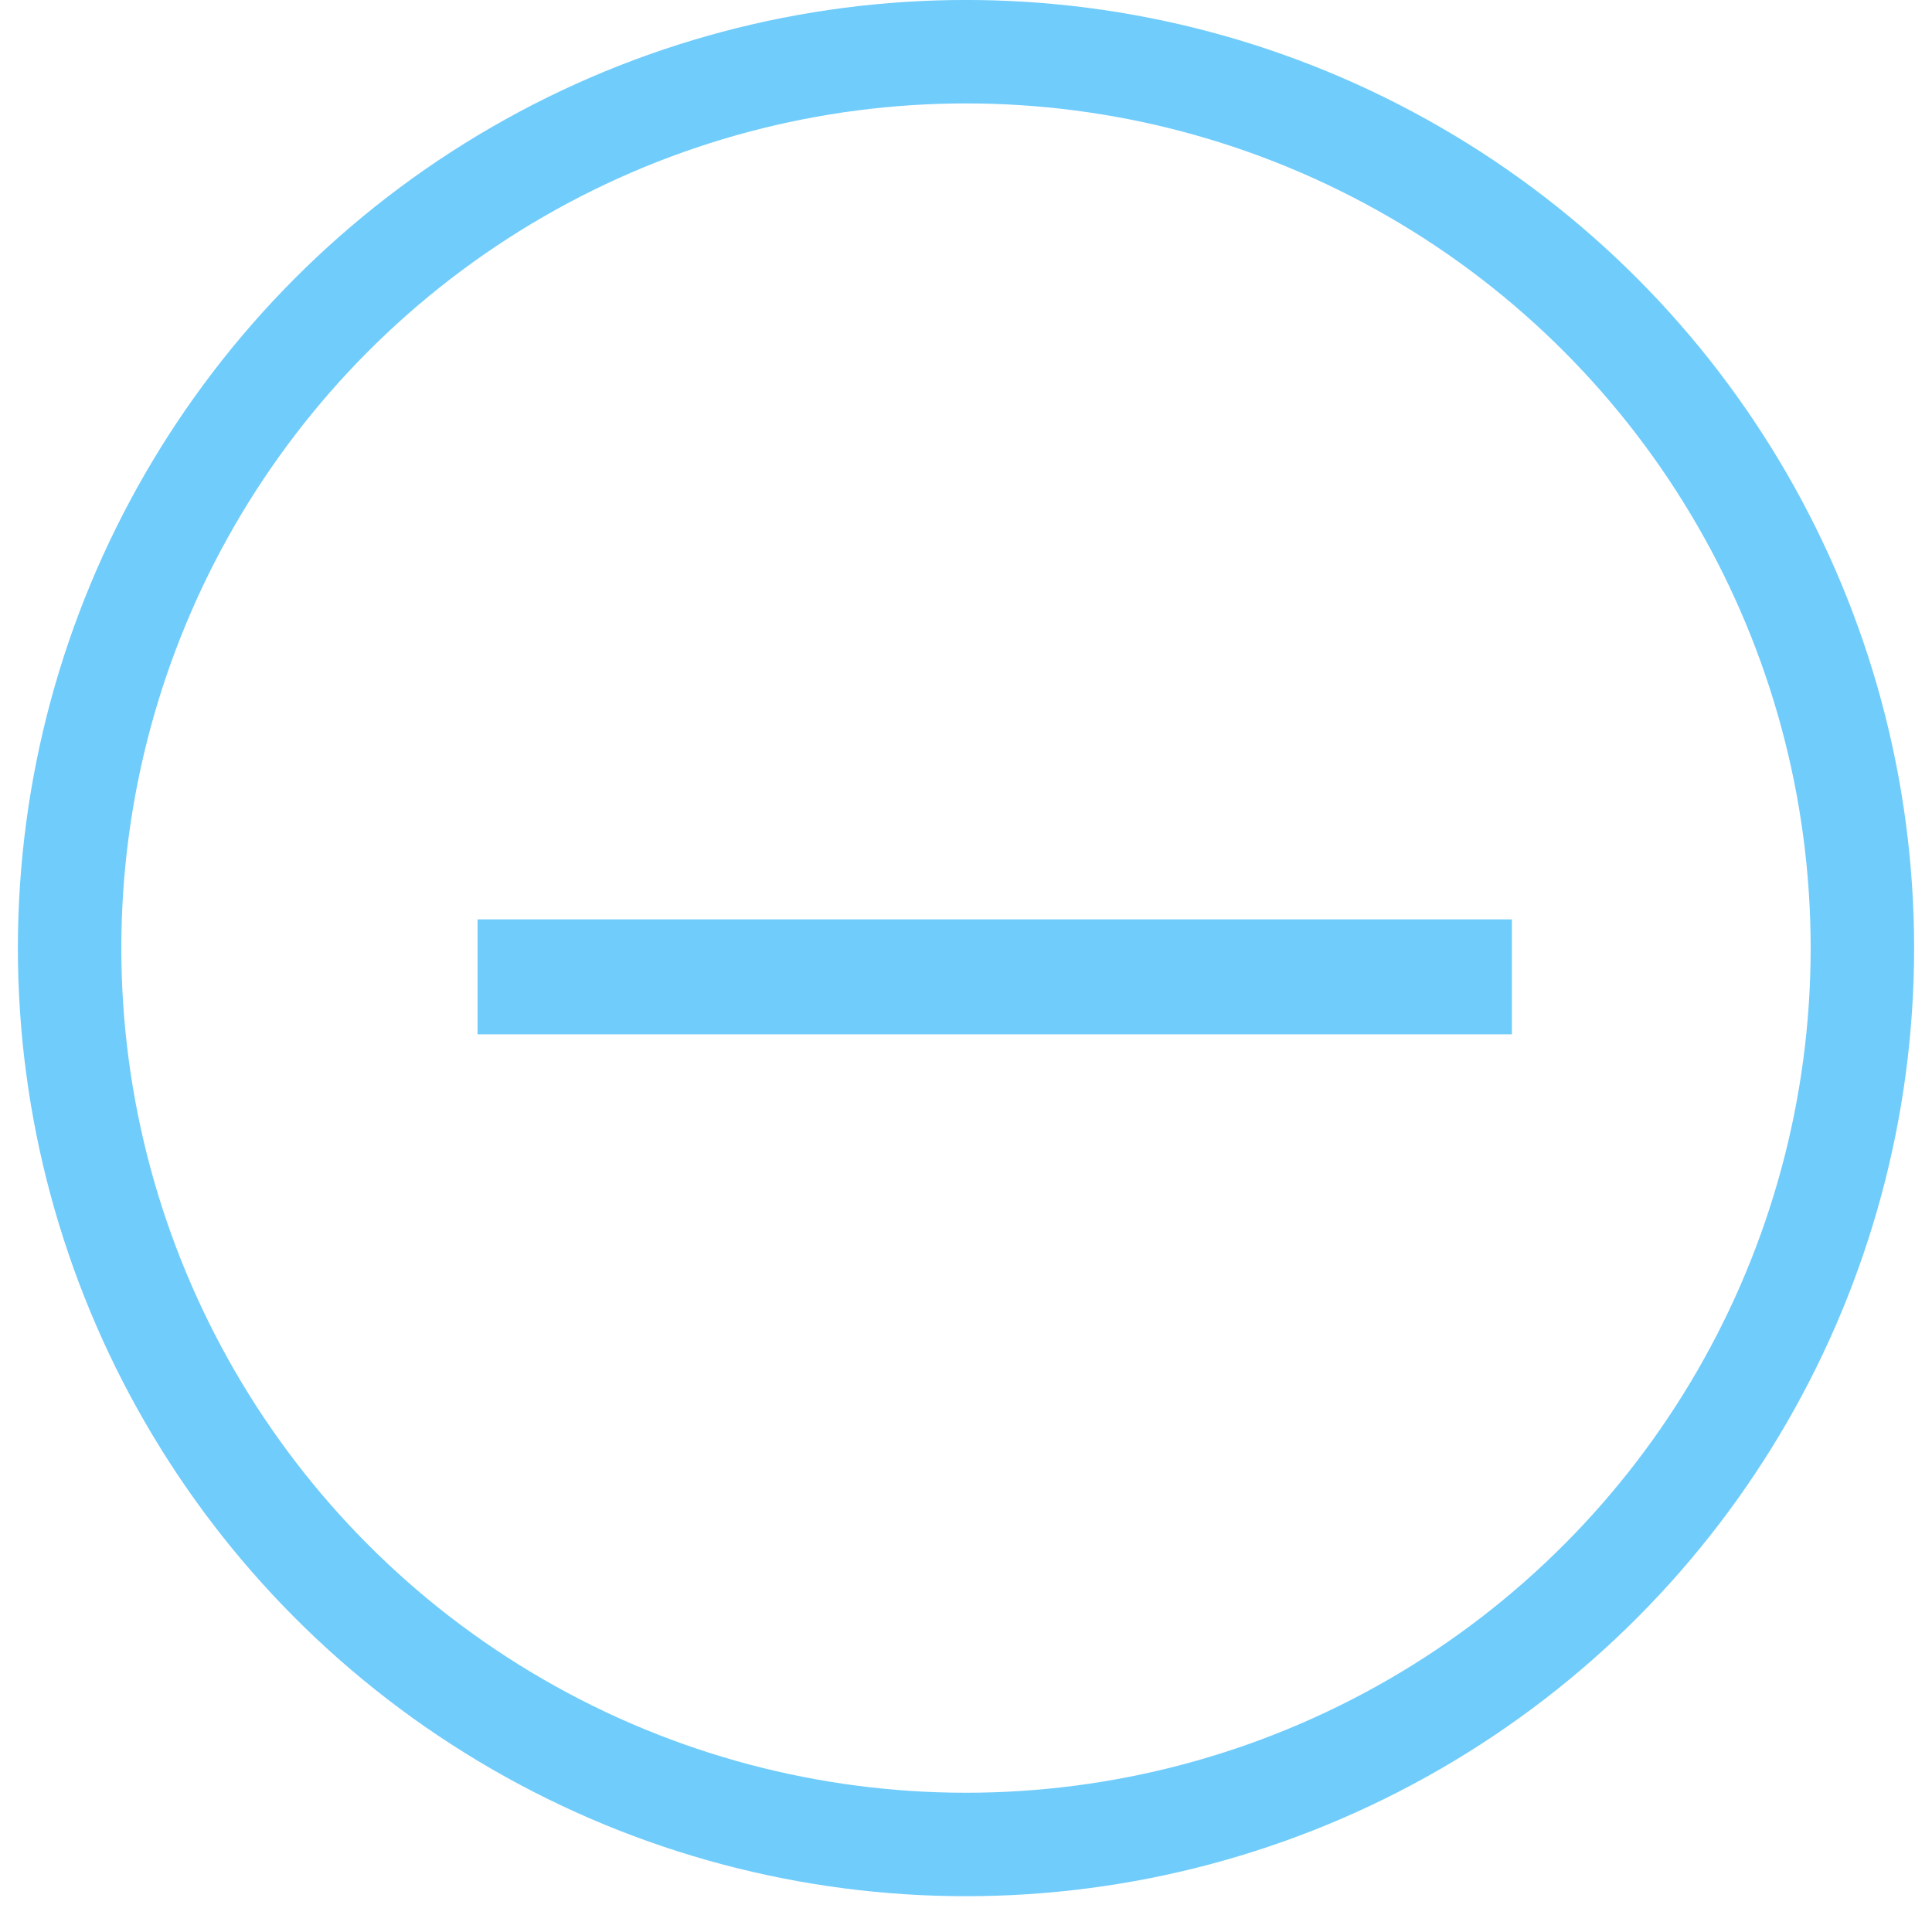 <svg width="33" height="33" viewBox="0 0 33 33" fill="none" xmlns="http://www.w3.org/2000/svg">
<circle cx="16.5" cy="16.194" r="15.311" stroke="#70CCFB" stroke-width="1.767"/>
<rect x="8.157" y="15.704" width="17.667" height="1.963" fill="#70CCFB"/>
</svg>
